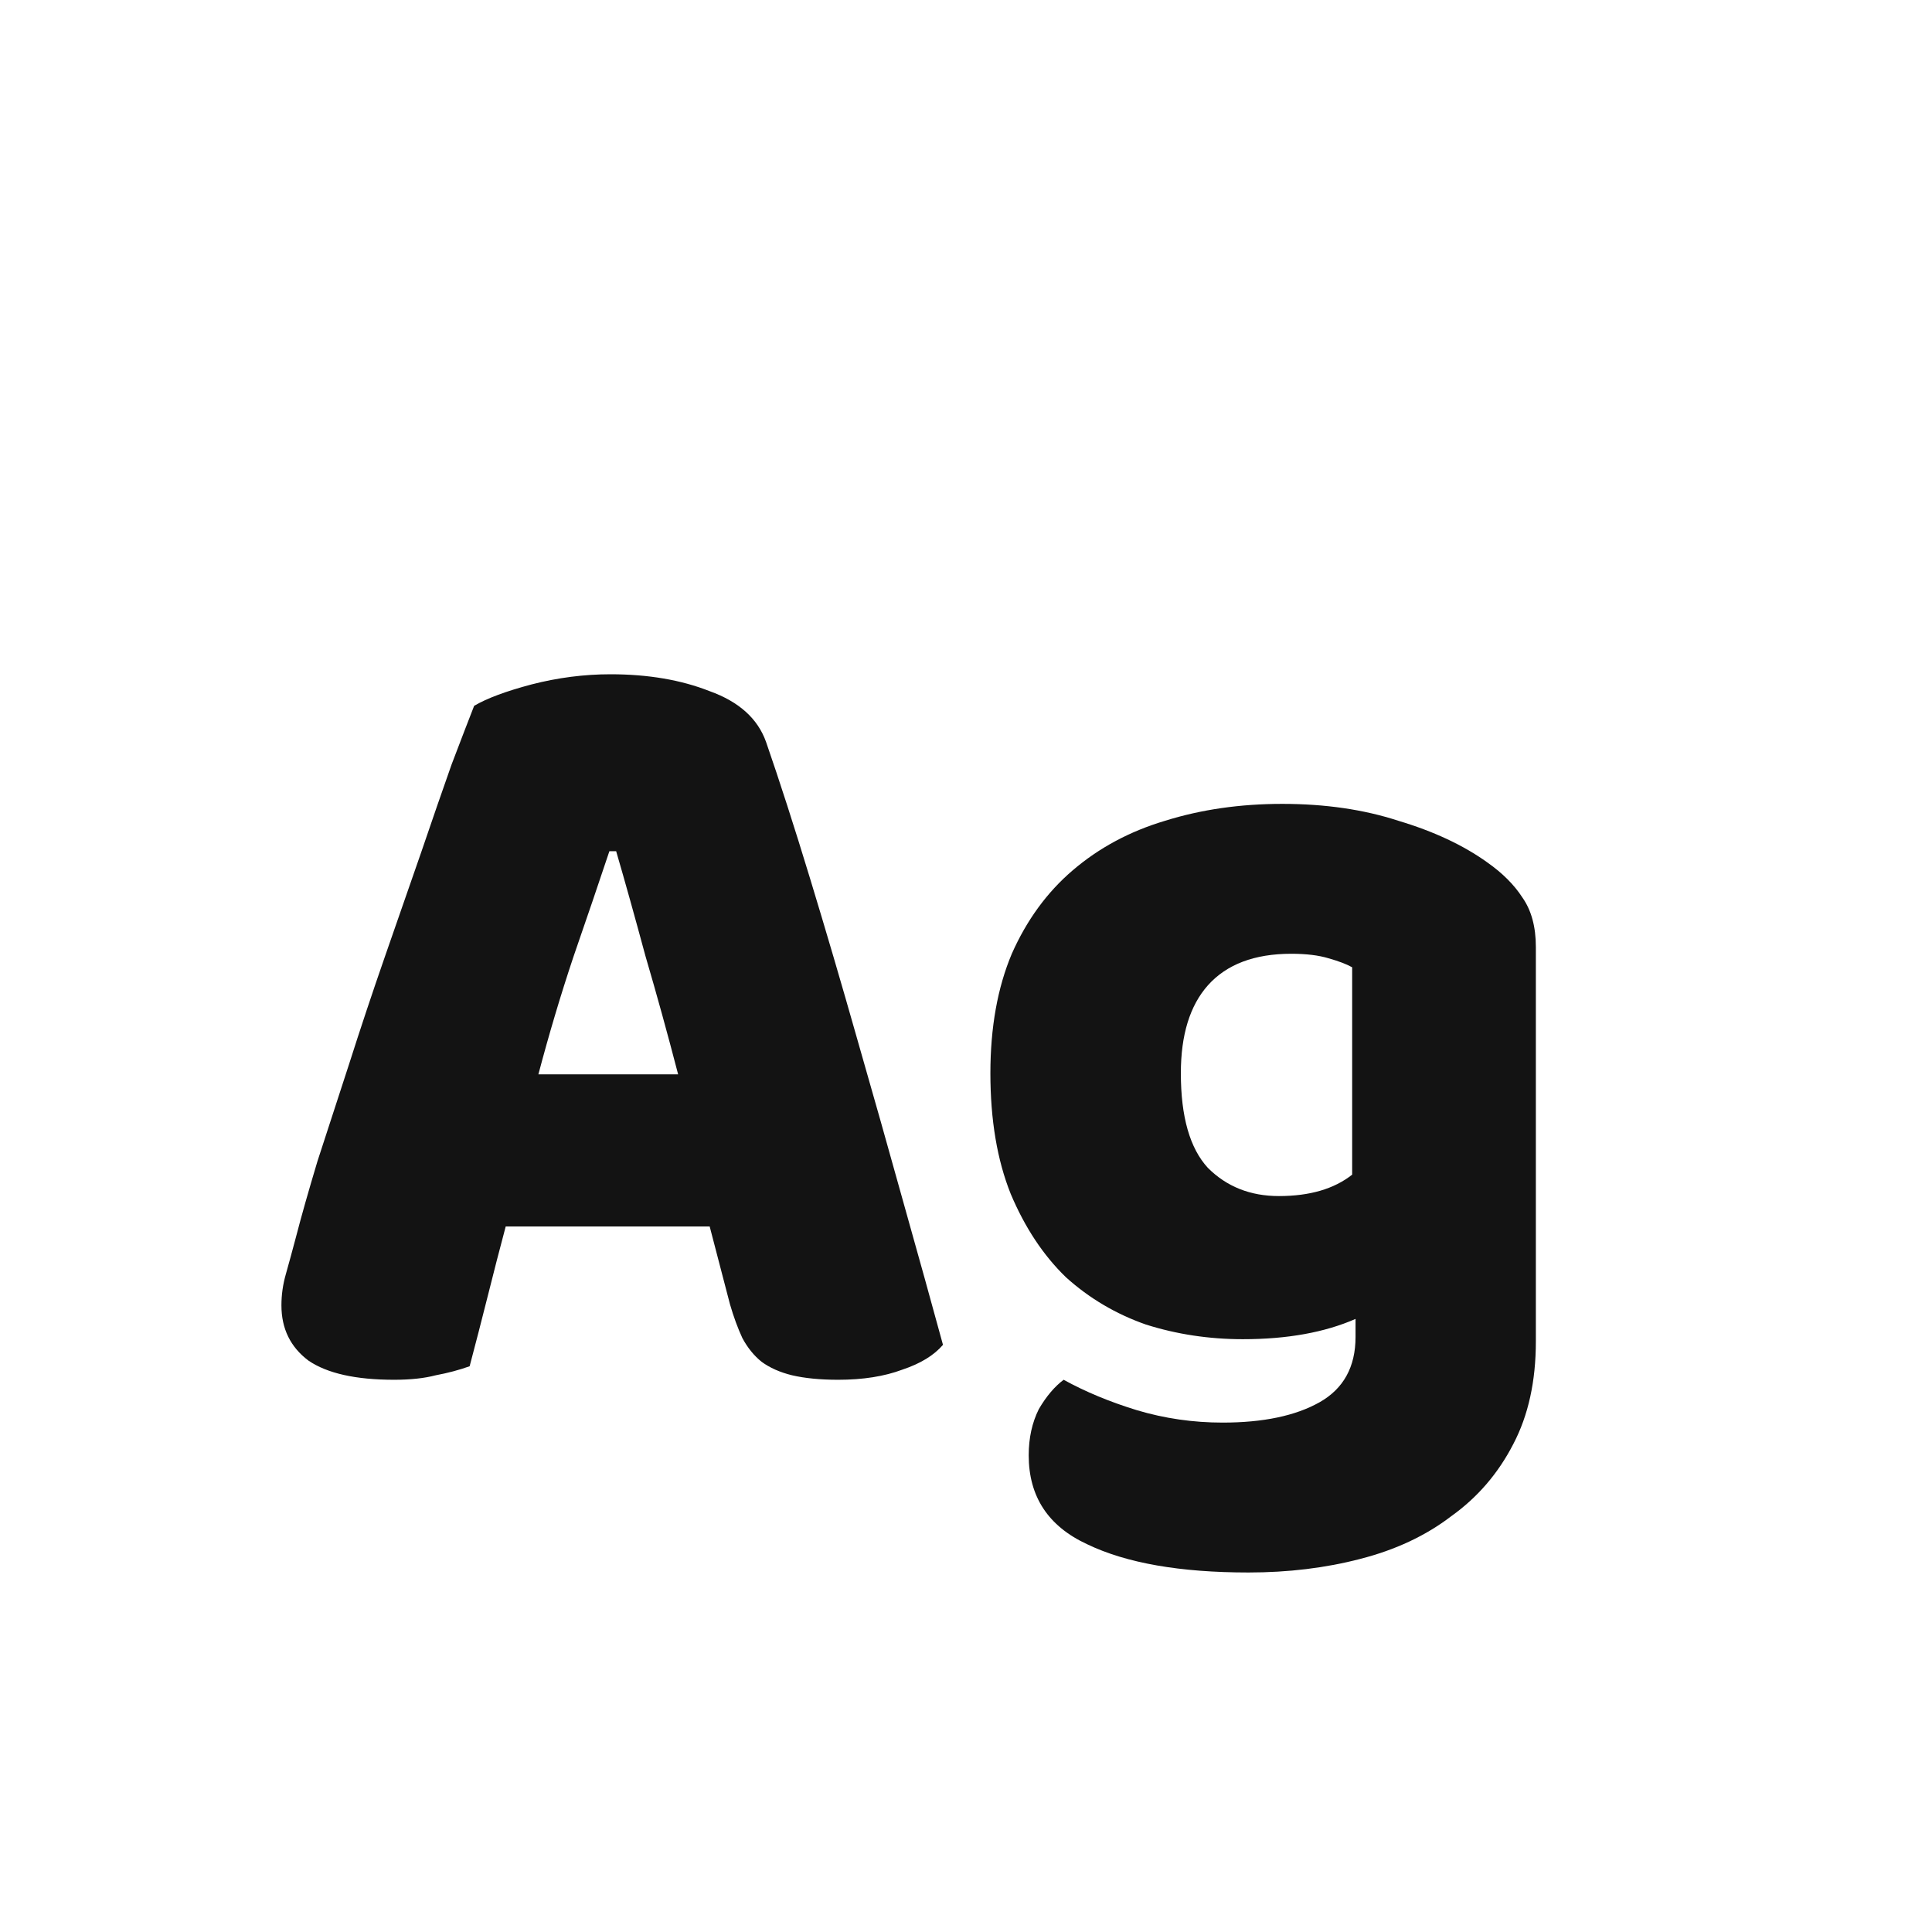 <svg width="24" height="24" viewBox="0 0 24 24" fill="none" xmlns="http://www.w3.org/2000/svg">
<path d="M5.89 8.768C6.048 8.675 6.286 8.586 6.604 8.502C6.93 8.418 7.257 8.376 7.584 8.376C8.05 8.376 8.461 8.446 8.816 8.586C9.18 8.717 9.413 8.927 9.516 9.216C9.684 9.701 9.866 10.266 10.062 10.91C10.258 11.554 10.454 12.221 10.65 12.912C10.846 13.593 11.037 14.27 11.224 14.942C11.411 15.605 11.574 16.193 11.714 16.706C11.602 16.837 11.434 16.939 11.21 17.014C10.986 17.098 10.72 17.14 10.412 17.14C10.188 17.14 9.996 17.121 9.838 17.084C9.688 17.047 9.562 16.991 9.46 16.916C9.367 16.841 9.287 16.743 9.222 16.622C9.166 16.501 9.114 16.361 9.068 16.202L8.816 15.236H6.282C6.207 15.516 6.133 15.805 6.058 16.104C5.983 16.403 5.908 16.692 5.834 16.972C5.703 17.019 5.563 17.056 5.414 17.084C5.274 17.121 5.101 17.14 4.896 17.14C4.42 17.14 4.065 17.061 3.832 16.902C3.608 16.734 3.496 16.505 3.496 16.216C3.496 16.085 3.514 15.955 3.552 15.824C3.589 15.693 3.631 15.539 3.678 15.362C3.743 15.11 3.832 14.797 3.944 14.424C4.065 14.051 4.196 13.649 4.336 13.22C4.476 12.781 4.625 12.333 4.784 11.876C4.942 11.419 5.092 10.989 5.232 10.588C5.372 10.177 5.498 9.813 5.61 9.496C5.731 9.179 5.824 8.936 5.89 8.768ZM7.57 10.574C7.439 10.966 7.29 11.405 7.122 11.89C6.963 12.366 6.819 12.851 6.688 13.346H8.424C8.293 12.842 8.158 12.352 8.018 11.876C7.887 11.391 7.766 10.957 7.654 10.574H7.57ZM15.929 9.986C16.461 9.986 16.942 10.056 17.371 10.196C17.809 10.327 18.178 10.499 18.477 10.714C18.663 10.845 18.808 10.989 18.911 11.148C19.023 11.307 19.079 11.512 19.079 11.764V16.664C19.079 17.159 18.985 17.583 18.799 17.938C18.612 18.302 18.355 18.601 18.029 18.834C17.712 19.077 17.334 19.254 16.895 19.366C16.465 19.478 16.003 19.534 15.509 19.534C14.659 19.534 13.992 19.417 13.507 19.184C13.021 18.96 12.779 18.591 12.779 18.078C12.779 17.863 12.821 17.672 12.905 17.504C12.998 17.345 13.101 17.224 13.213 17.14C13.483 17.289 13.787 17.415 14.123 17.518C14.468 17.621 14.823 17.672 15.187 17.672C15.691 17.672 16.092 17.588 16.391 17.42C16.689 17.252 16.839 16.981 16.839 16.608V16.384C16.456 16.552 15.989 16.636 15.439 16.636C15.019 16.636 14.617 16.575 14.235 16.454C13.861 16.323 13.53 16.127 13.241 15.866C12.961 15.595 12.732 15.25 12.555 14.83C12.387 14.41 12.303 13.911 12.303 13.332C12.303 12.763 12.392 12.268 12.569 11.848C12.755 11.428 13.008 11.083 13.325 10.812C13.652 10.532 14.034 10.327 14.473 10.196C14.921 10.056 15.406 9.986 15.929 9.986ZM16.797 12.016C16.732 11.979 16.634 11.941 16.503 11.904C16.381 11.867 16.227 11.848 16.041 11.848C15.584 11.848 15.238 11.979 15.005 12.24C14.781 12.492 14.669 12.856 14.669 13.332C14.669 13.873 14.781 14.265 15.005 14.508C15.238 14.741 15.532 14.858 15.887 14.858C16.27 14.858 16.573 14.769 16.797 14.592V12.016Z" fill="#131313"/>
</svg>
